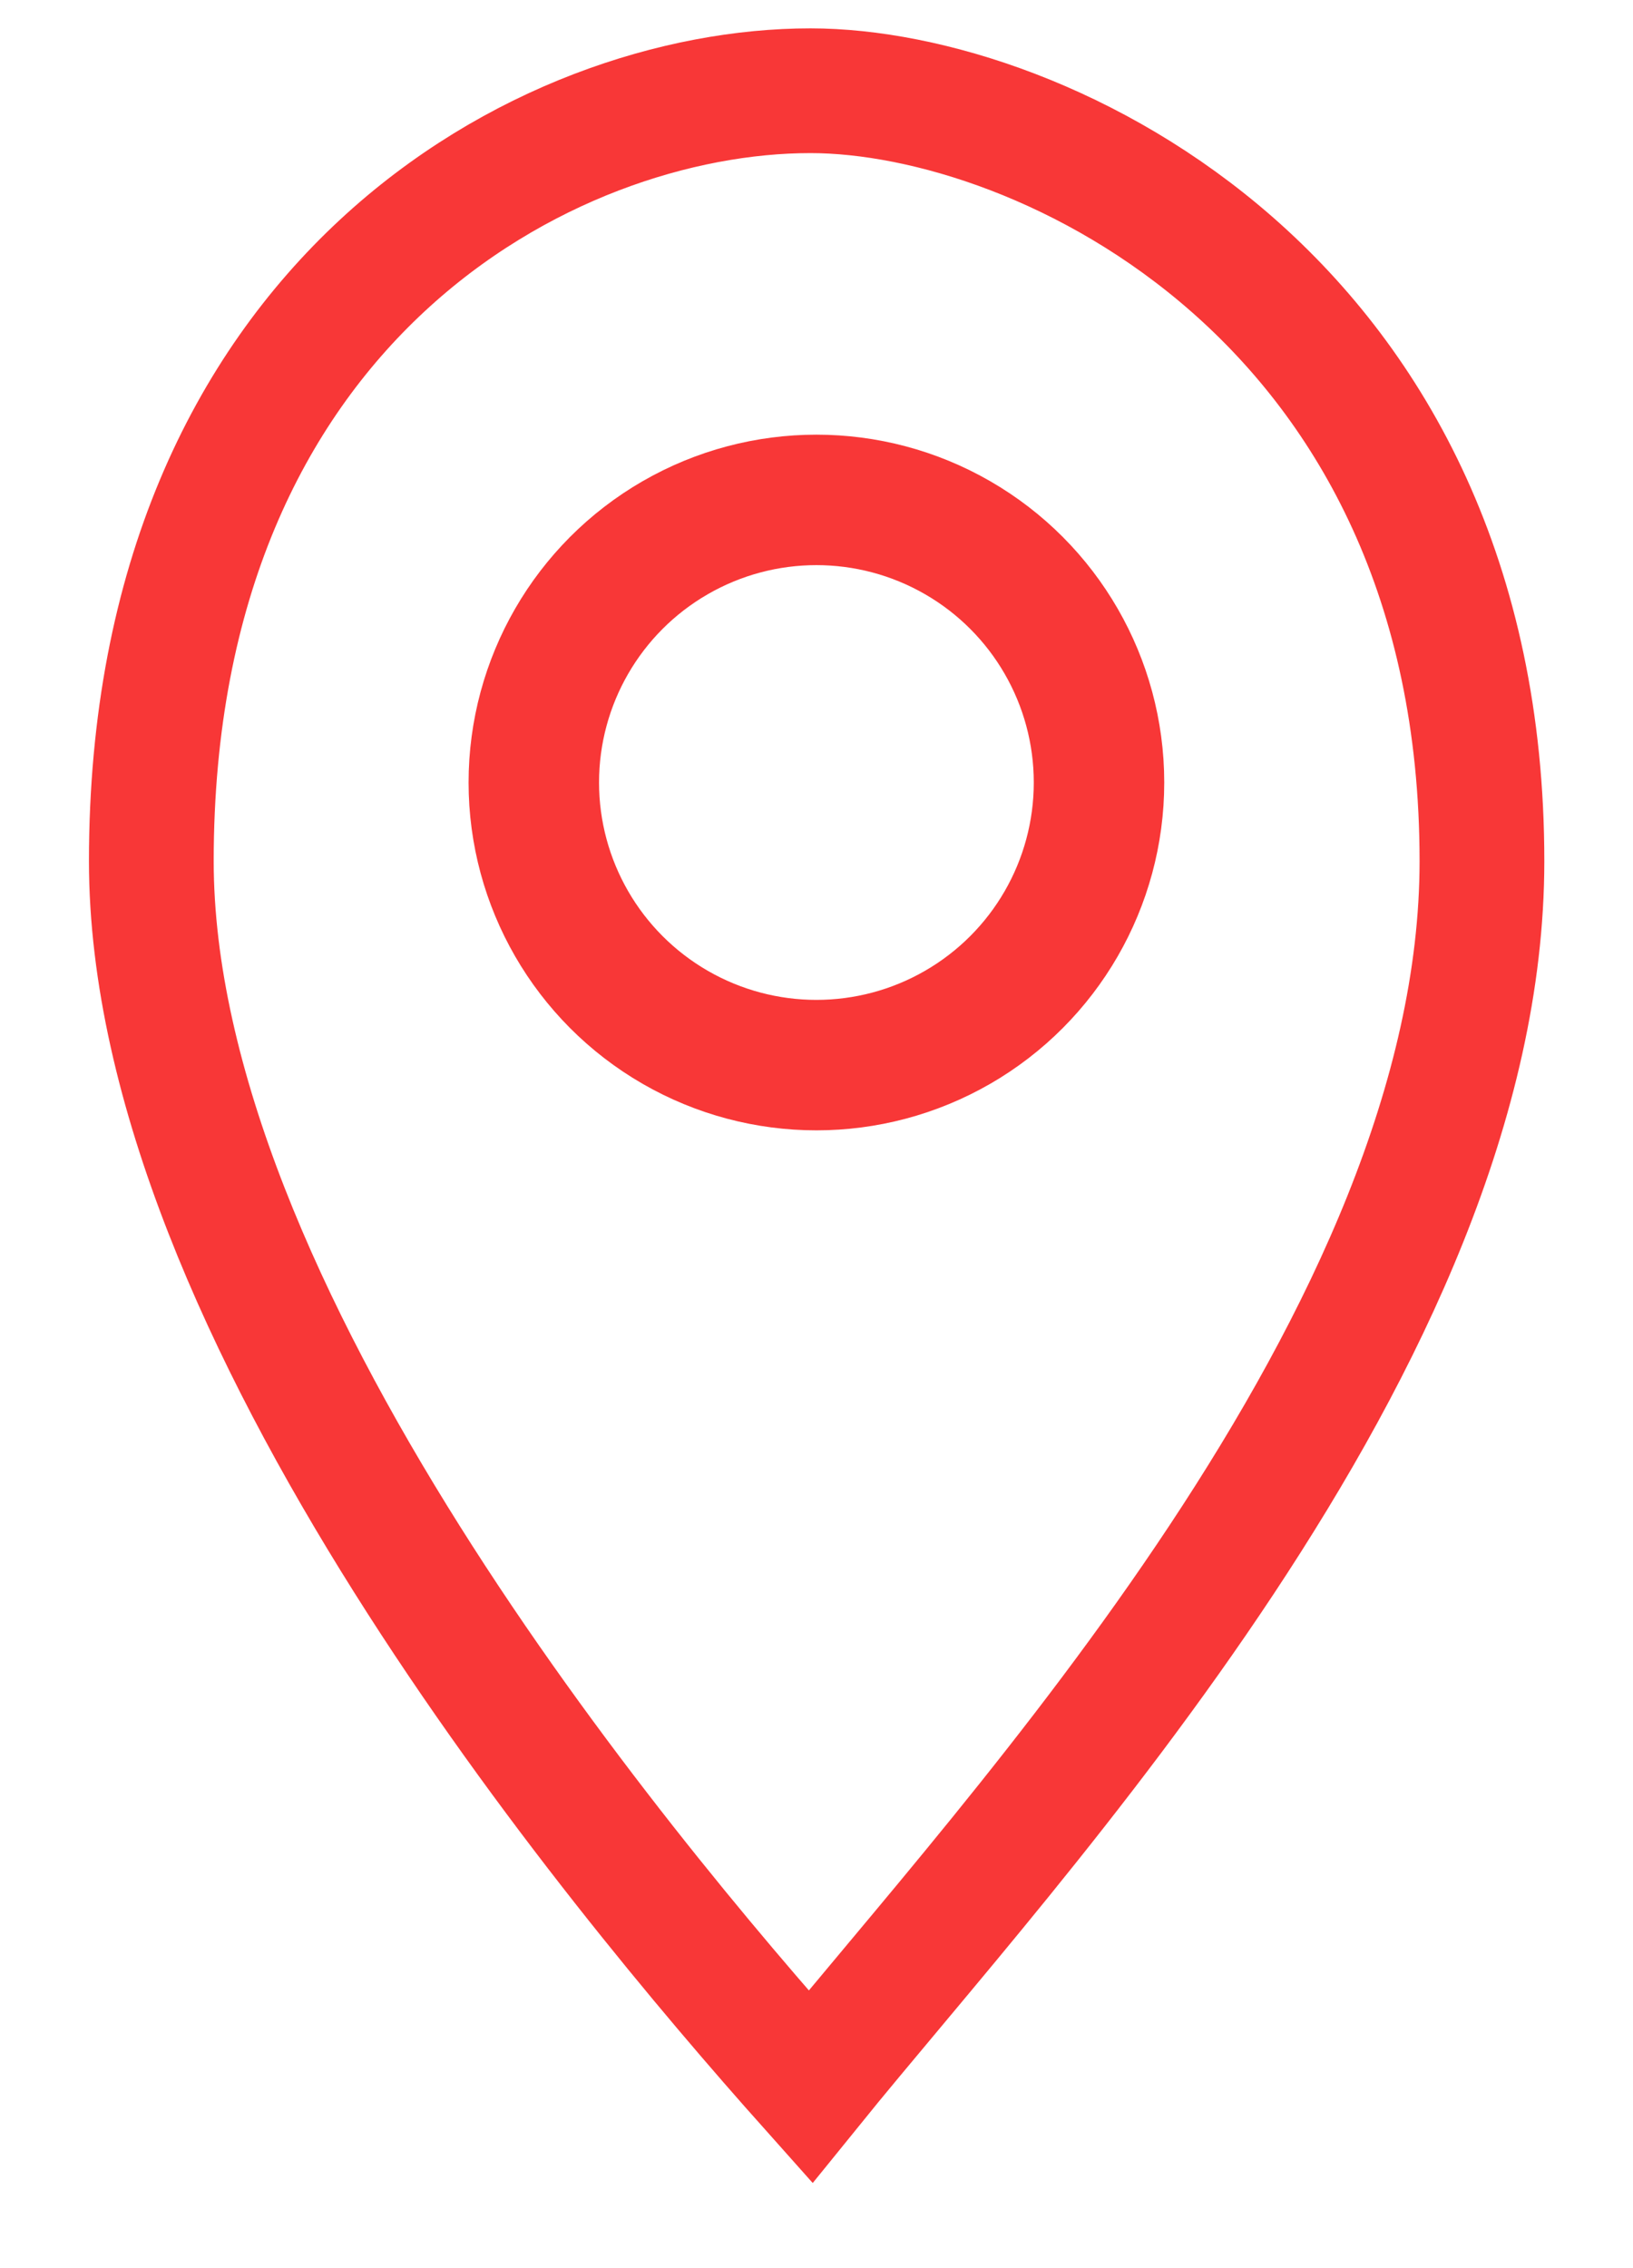 <svg width="18" height="25" viewBox="0 0 18 25" fill="none" xmlns="http://www.w3.org/2000/svg">
<path d="M1.668 9.491C1.668 14.432 6.754 20.556 8.933 23C11.158 20.25 16.335 14.75 16.335 9.491C16.335 3.292 11.476 1 8.933 1C6.027 1 1.668 3.316 1.668 9.491Z" stroke="#F83737" stroke-width="1.375"/>
<circle cx="8.999" cy="8.625" r="3.115" stroke="#F83737" stroke-width="1.438"/>
</svg>
